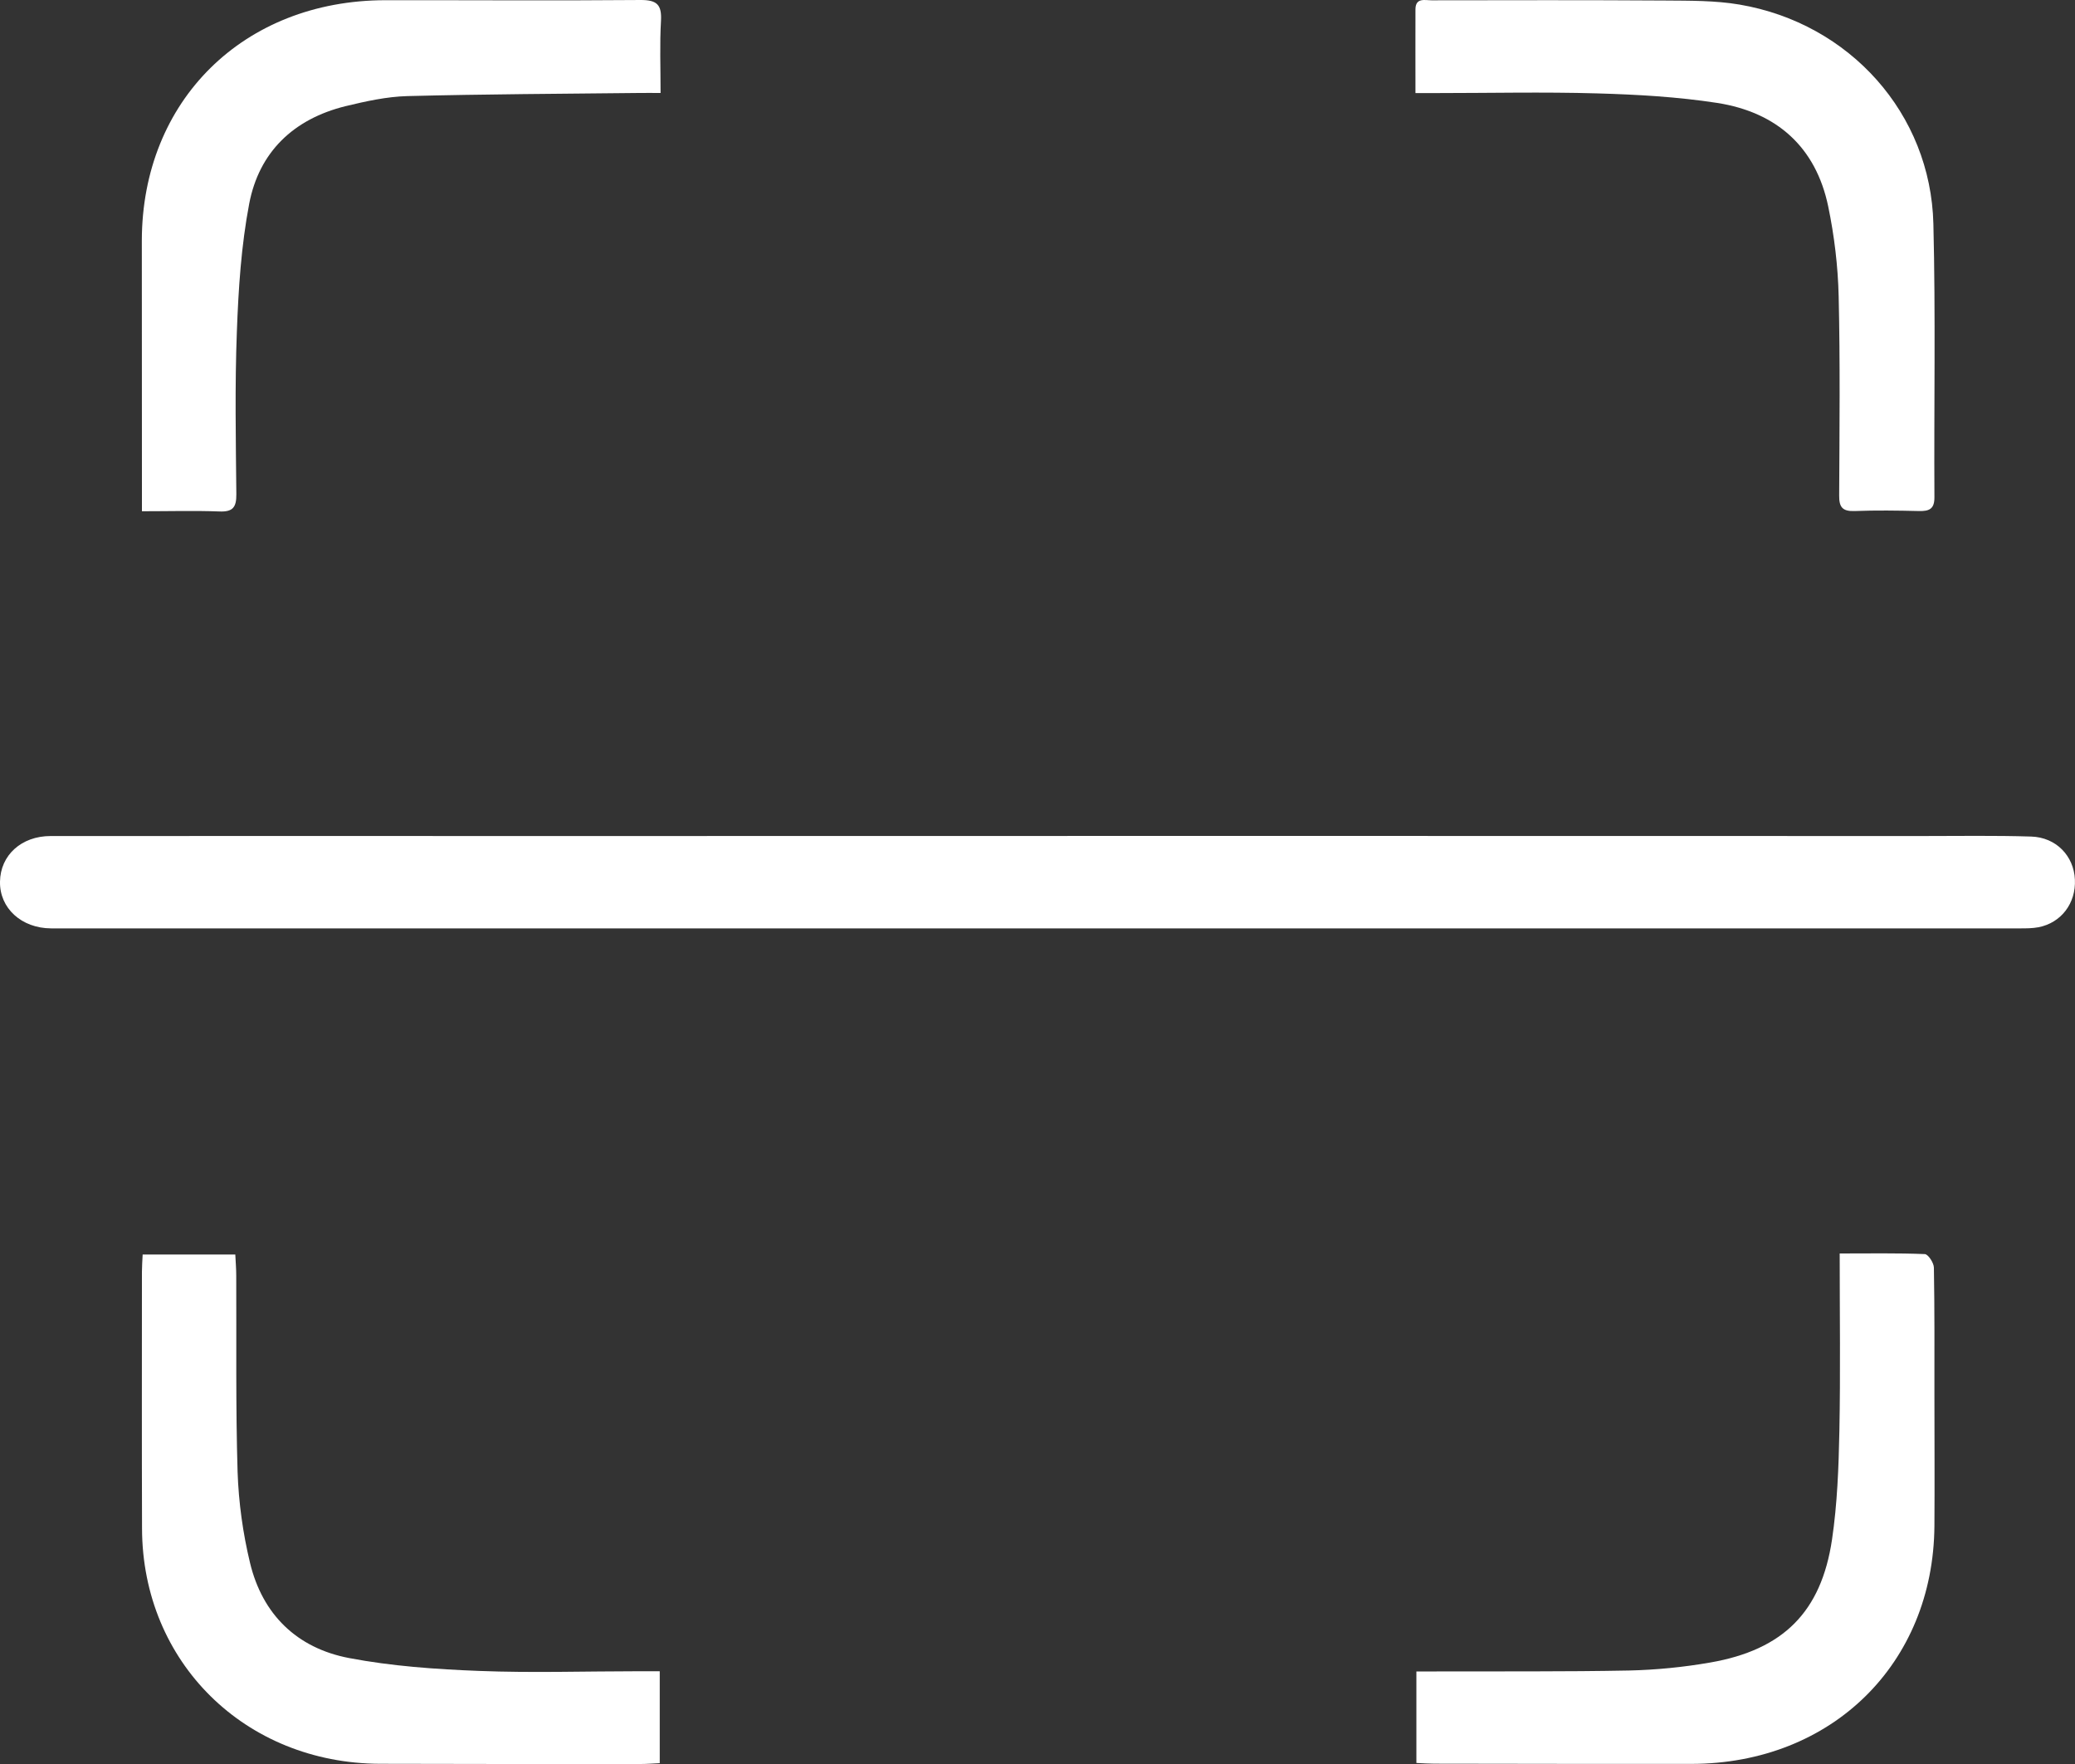 <svg width="20" height="17" viewBox="0 0 20 17" fill="none" xmlns="http://www.w3.org/2000/svg">
<rect x="0" y="0" width="20" height="17" fill="#333333" stroke="none"/>
<g clip-path="url(#clip0_2996_16765)">
<path d="M10.013 8.947C7.179 8.947 4.345 8.947 1.511 8.947C1.171 8.947 0.832 8.947 0.493 8.947C0.207 8.946 -0.005 8.752 7.36465e-05 8.496C0.004 8.242 0.206 8.057 0.488 8.057C2.162 8.056 3.837 8.057 5.511 8.057C7.683 8.057 9.855 8.056 12.027 8.056C14.194 8.056 16.36 8.057 18.527 8.057C18.877 8.057 19.227 8.051 19.577 8.062C19.818 8.069 19.989 8.249 19.999 8.476C20.01 8.704 19.868 8.893 19.648 8.936C19.589 8.947 19.528 8.947 19.468 8.947C17.318 8.947 15.168 8.947 13.018 8.947C12.016 8.947 11.015 8.947 10.014 8.947L10.013 8.947Z" fill="white"/>
<path d="M17.732 12.08C18.021 12.08 18.287 12.075 18.553 12.086C18.585 12.088 18.639 12.17 18.64 12.216C18.647 12.62 18.645 13.024 18.645 13.428C18.645 13.854 18.648 14.28 18.645 14.706C18.635 16.035 17.655 16.996 16.305 16.999C15.479 17 14.652 16.998 13.826 16.997C13.772 16.997 13.718 16.993 13.652 16.99V16.108C13.719 16.108 13.782 16.108 13.846 16.108C14.464 16.106 15.083 16.111 15.701 16.099C15.963 16.093 16.226 16.067 16.484 16.022C17.186 15.9 17.554 15.536 17.658 14.837C17.709 14.492 17.722 14.14 17.729 13.791C17.74 13.231 17.732 12.671 17.732 12.08Z" fill="white"/>
<path d="M13.643 0.898C13.643 0.615 13.642 0.352 13.643 0.089C13.644 -0.025 13.735 0.003 13.799 0.003C14.548 0.002 15.298 0 16.047 0.005C16.287 0.007 16.531 0.004 16.766 0.044C17.83 0.225 18.609 1.096 18.635 2.157C18.657 3.035 18.64 3.913 18.645 4.791C18.646 4.903 18.598 4.927 18.498 4.925C18.29 4.92 18.082 4.917 17.875 4.925C17.757 4.929 17.726 4.886 17.727 4.775C17.73 4.135 17.737 3.493 17.722 2.853C17.715 2.563 17.68 2.272 17.621 1.988C17.502 1.419 17.127 1.082 16.552 0.992C16.169 0.933 15.78 0.911 15.393 0.9C14.874 0.885 14.354 0.897 13.834 0.897C13.775 0.897 13.716 0.897 13.643 0.897L13.643 0.898Z" fill="white"/>
<path d="M6.359 16.106V16.992C6.292 16.995 6.234 17 6.176 17C5.338 17 4.501 17.001 3.664 16.998C2.361 16.994 1.372 16.018 1.369 14.731C1.366 13.907 1.368 13.082 1.368 12.258C1.368 12.206 1.372 12.153 1.375 12.09H2.268C2.271 12.158 2.277 12.226 2.277 12.293C2.28 12.924 2.271 13.555 2.29 14.185C2.3 14.479 2.341 14.776 2.41 15.062C2.529 15.557 2.86 15.883 3.365 15.979C3.775 16.057 4.199 16.087 4.618 16.103C5.131 16.123 5.646 16.106 6.161 16.106C6.221 16.106 6.28 16.106 6.359 16.106H6.359Z" fill="white"/>
<path d="M1.368 4.927C1.368 4.842 1.368 4.783 1.368 4.725C1.368 3.922 1.367 3.12 1.367 2.318C1.369 0.97 2.347 0.004 3.713 0.002C4.533 0.001 5.353 0.007 6.173 2.52363e-05C6.334 -0.001 6.379 0.047 6.371 0.2C6.358 0.424 6.367 0.65 6.367 0.896C6.285 0.896 6.221 0.895 6.158 0.896C5.414 0.904 4.671 0.907 3.928 0.926C3.728 0.931 3.526 0.976 3.331 1.023C2.828 1.147 2.497 1.466 2.402 1.963C2.325 2.367 2.298 2.784 2.283 3.196C2.263 3.718 2.273 4.241 2.278 4.763C2.279 4.887 2.246 4.935 2.113 4.929C1.874 4.92 1.634 4.927 1.368 4.927Z" fill="white"/>
</g>
<defs>
<clipPath id="clip0_2996_16765">
<rect width="20" height="17" fill="white"/>
</clipPath>
</defs>
</svg>
